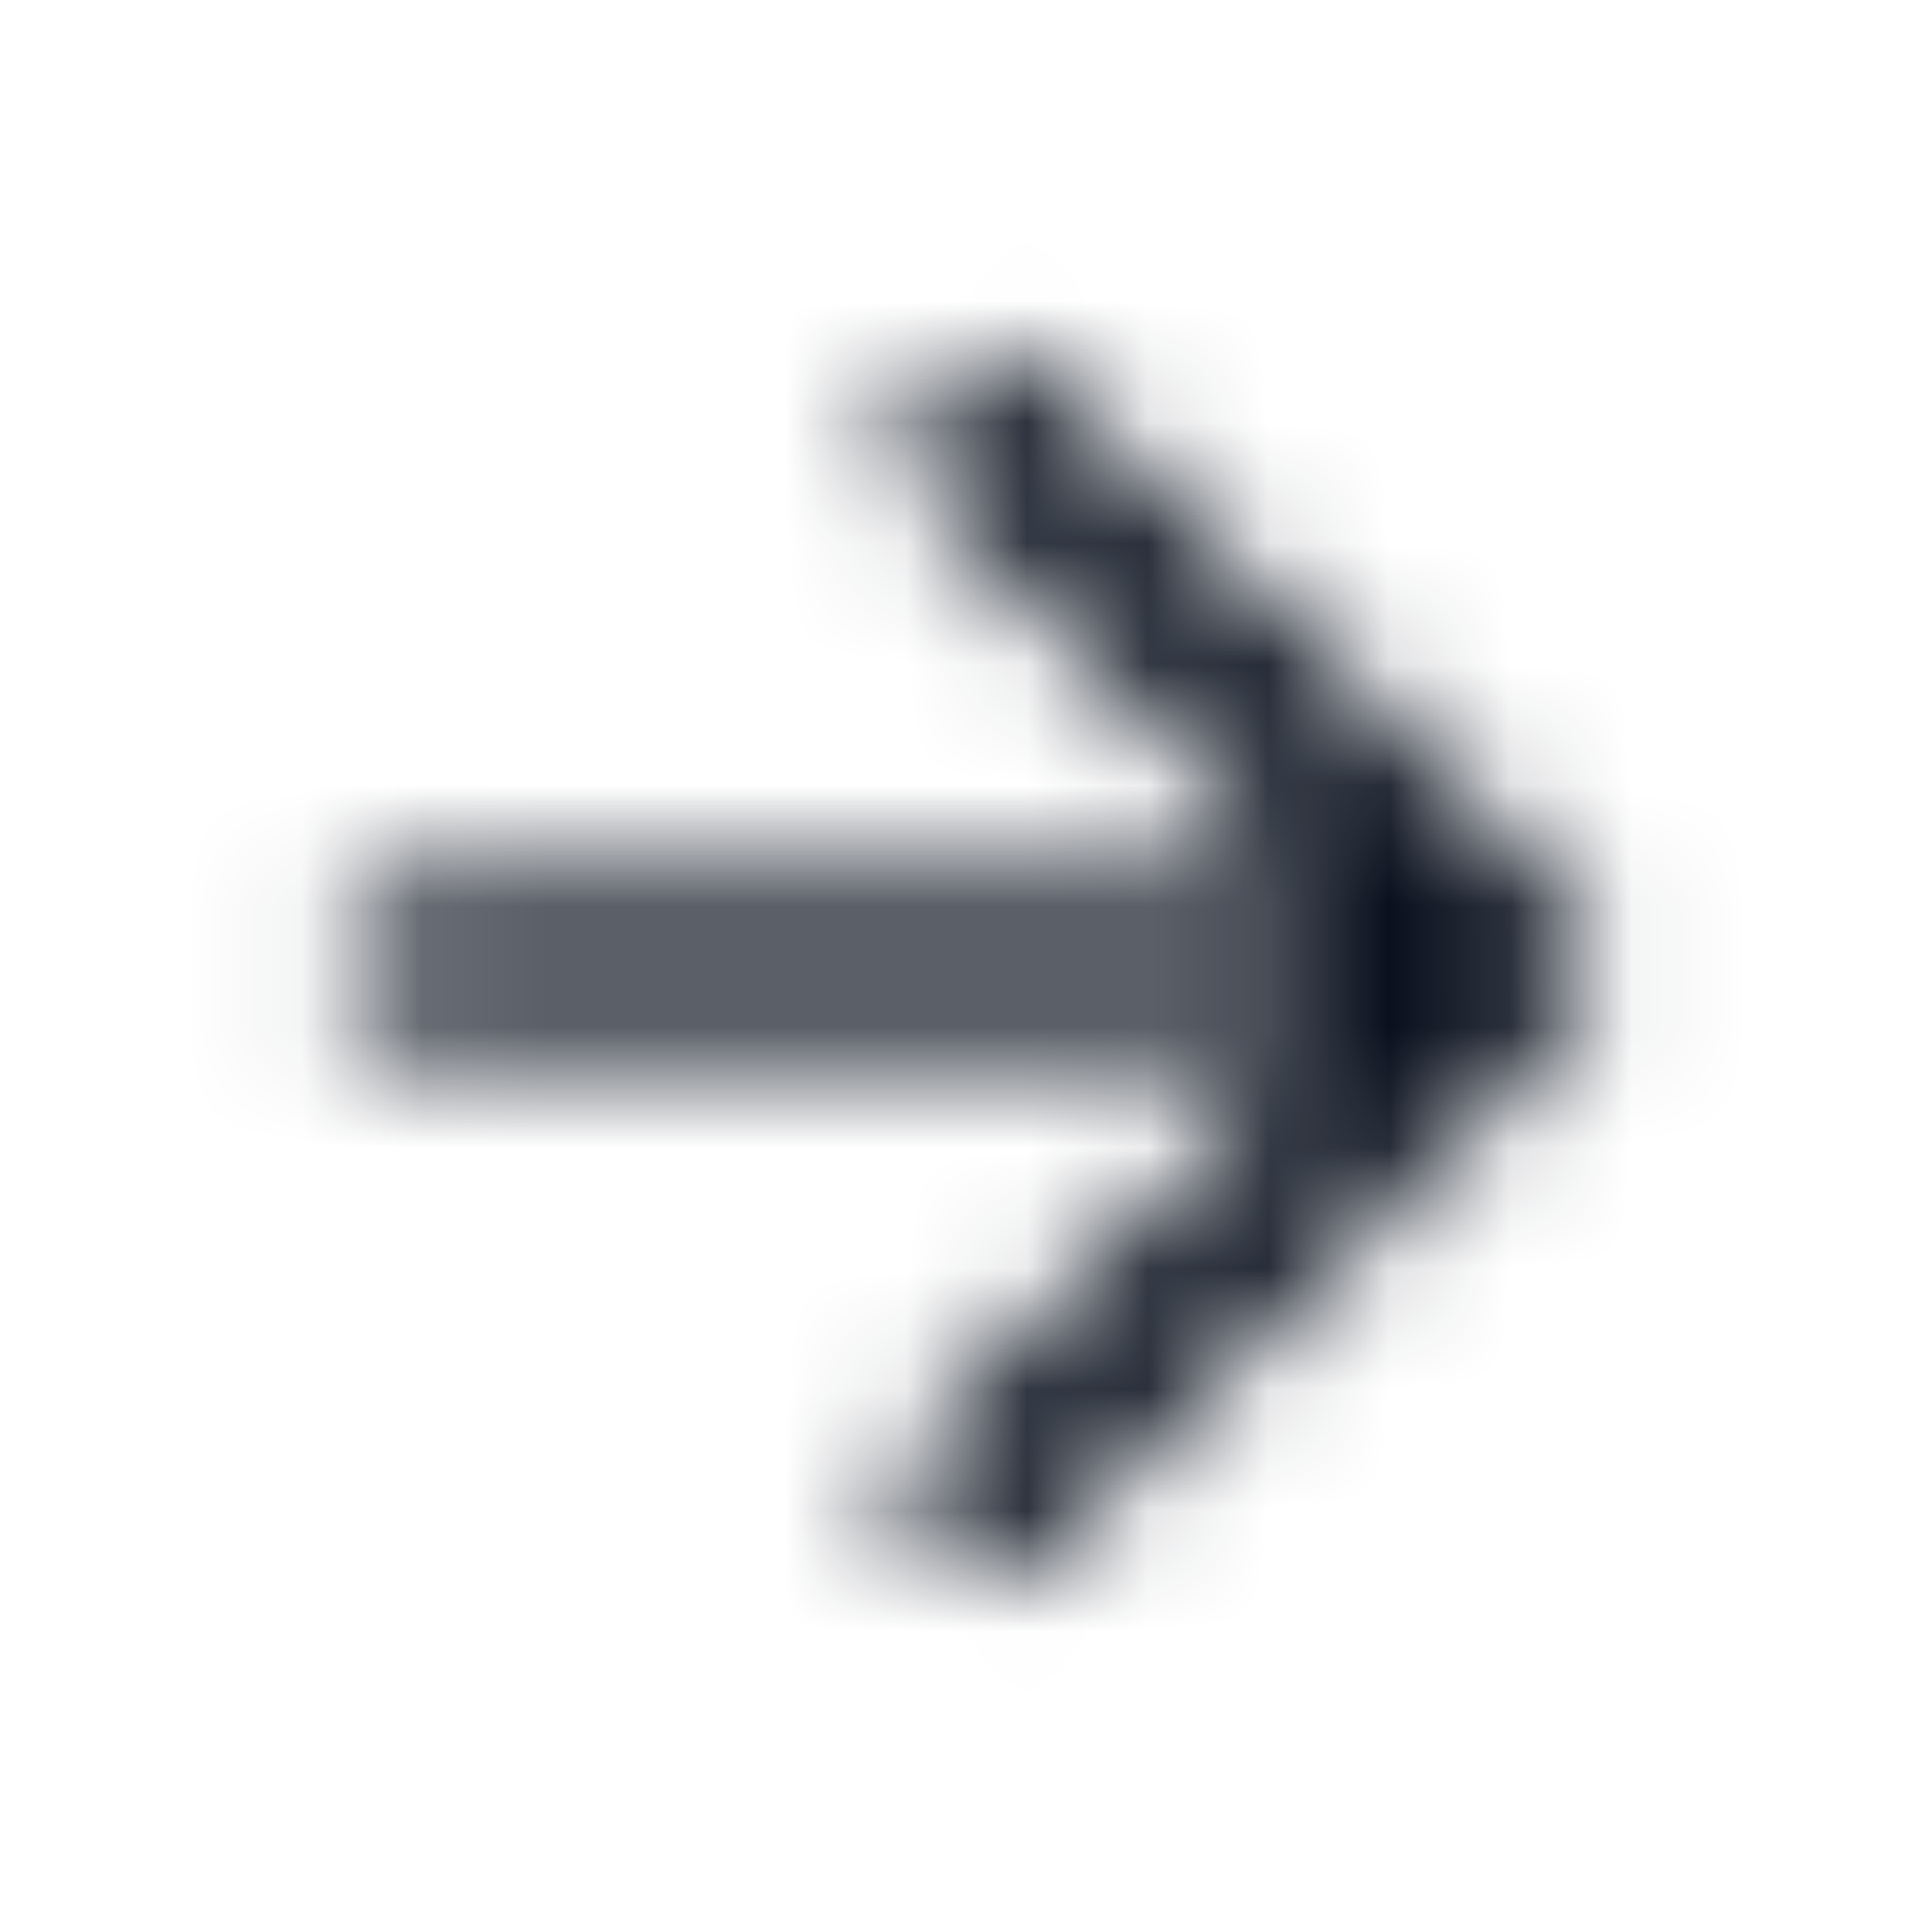 <svg width="16" height="16" viewBox="0 0 16 16" fill="none" xmlns="http://www.w3.org/2000/svg">
<mask id="mask0_9_972" style="mask-type:alpha" maskUnits="userSpaceOnUse" x="2" y="2" width="12" height="12">
<path d="M3.472 8.667H10.919L7.666 11.92C7.406 12.18 7.406 12.607 7.666 12.867C7.926 13.127 8.346 13.127 8.606 12.867L12.999 8.473C13.259 8.213 13.259 7.793 12.999 7.533L8.612 3.133C8.488 3.009 8.319 2.938 8.142 2.938C7.966 2.938 7.797 3.009 7.672 3.133C7.412 3.393 7.412 3.813 7.672 4.073L10.919 7.333H3.472C3.106 7.333 2.806 7.633 2.806 8C2.806 8.367 3.106 8.667 3.472 8.667Z" fill="black"/>
</mask>
<g mask="url(#mask0_9_972)">
<rect width="16" height="16" fill="#09101D"/>
</g>
</svg>
